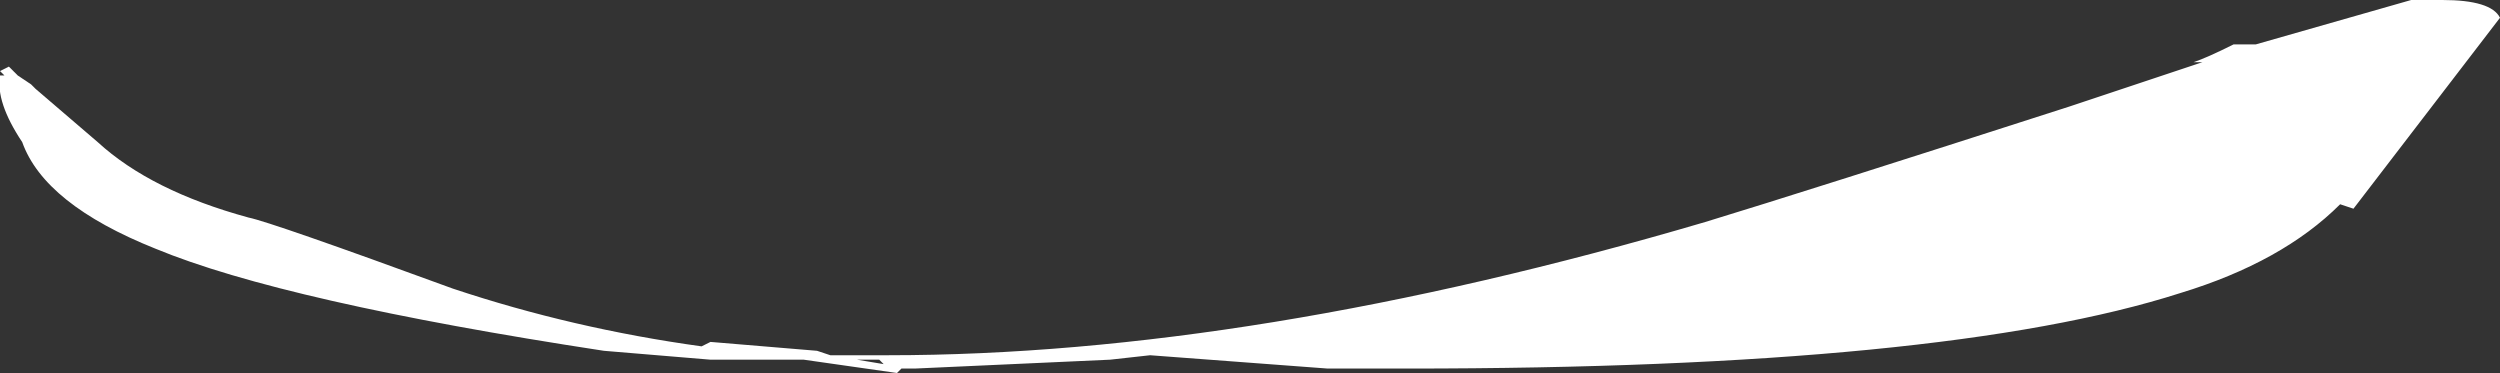 <?xml version="1.0" encoding="UTF-8" standalone="no"?>
<svg xmlns:ffdec="https://www.free-decompiler.com/flash" xmlns:xlink="http://www.w3.org/1999/xlink" ffdec:objectType="shape" height="4.2px" width="28.15px" xmlns="http://www.w3.org/2000/svg">
  <rect width="100%" height="100%" fill="#333333" stroke="none"/>
  <g transform="matrix(1.0, 0.0, 0.0, 1.0, 13.55, 2.05)">
    <path d="M11.15 -1.35 Q11.3 -1.4 11.6 -1.55 L11.85 -1.55 13.6 -2.05 13.95 -2.05 Q14.5 -2.05 14.6 -1.85 L12.95 0.3 12.8 0.25 Q12.15 0.9 11.0 1.25 8.35 2.1 2.3 2.1 L1.4 2.1 -0.6 1.95 -1.05 2.0 -3.25 2.1 -3.4 2.1 -3.45 2.15 -4.5 2.0 -5.55 2.0 -6.75 1.9 Q-10.35 1.35 -11.8 0.75 -13.05 0.25 -13.3 -0.45 -13.6 -0.9 -13.55 -1.2 L-13.5 -1.2 -13.55 -1.25 -13.45 -1.3 -13.35 -1.2 -13.2 -1.1 -13.15 -1.05 -12.45 -0.45 Q-11.85 0.1 -10.75 0.4 -10.5 0.45 -8.45 1.2 -7.1 1.65 -5.65 1.85 L-5.55 1.8 -4.35 1.9 -4.2 1.95 -3.55 1.95 Q0.55 1.95 5.65 0.45 6.8 0.1 9.75 -0.85 L11.25 -1.35 11.15 -1.35 M-3.6 2.05 L-3.65 2.0 -3.9 2.0 -3.6 2.05" fill="#ffffff" fill-rule="evenodd" stroke="none"/>
  </g>
</svg>
